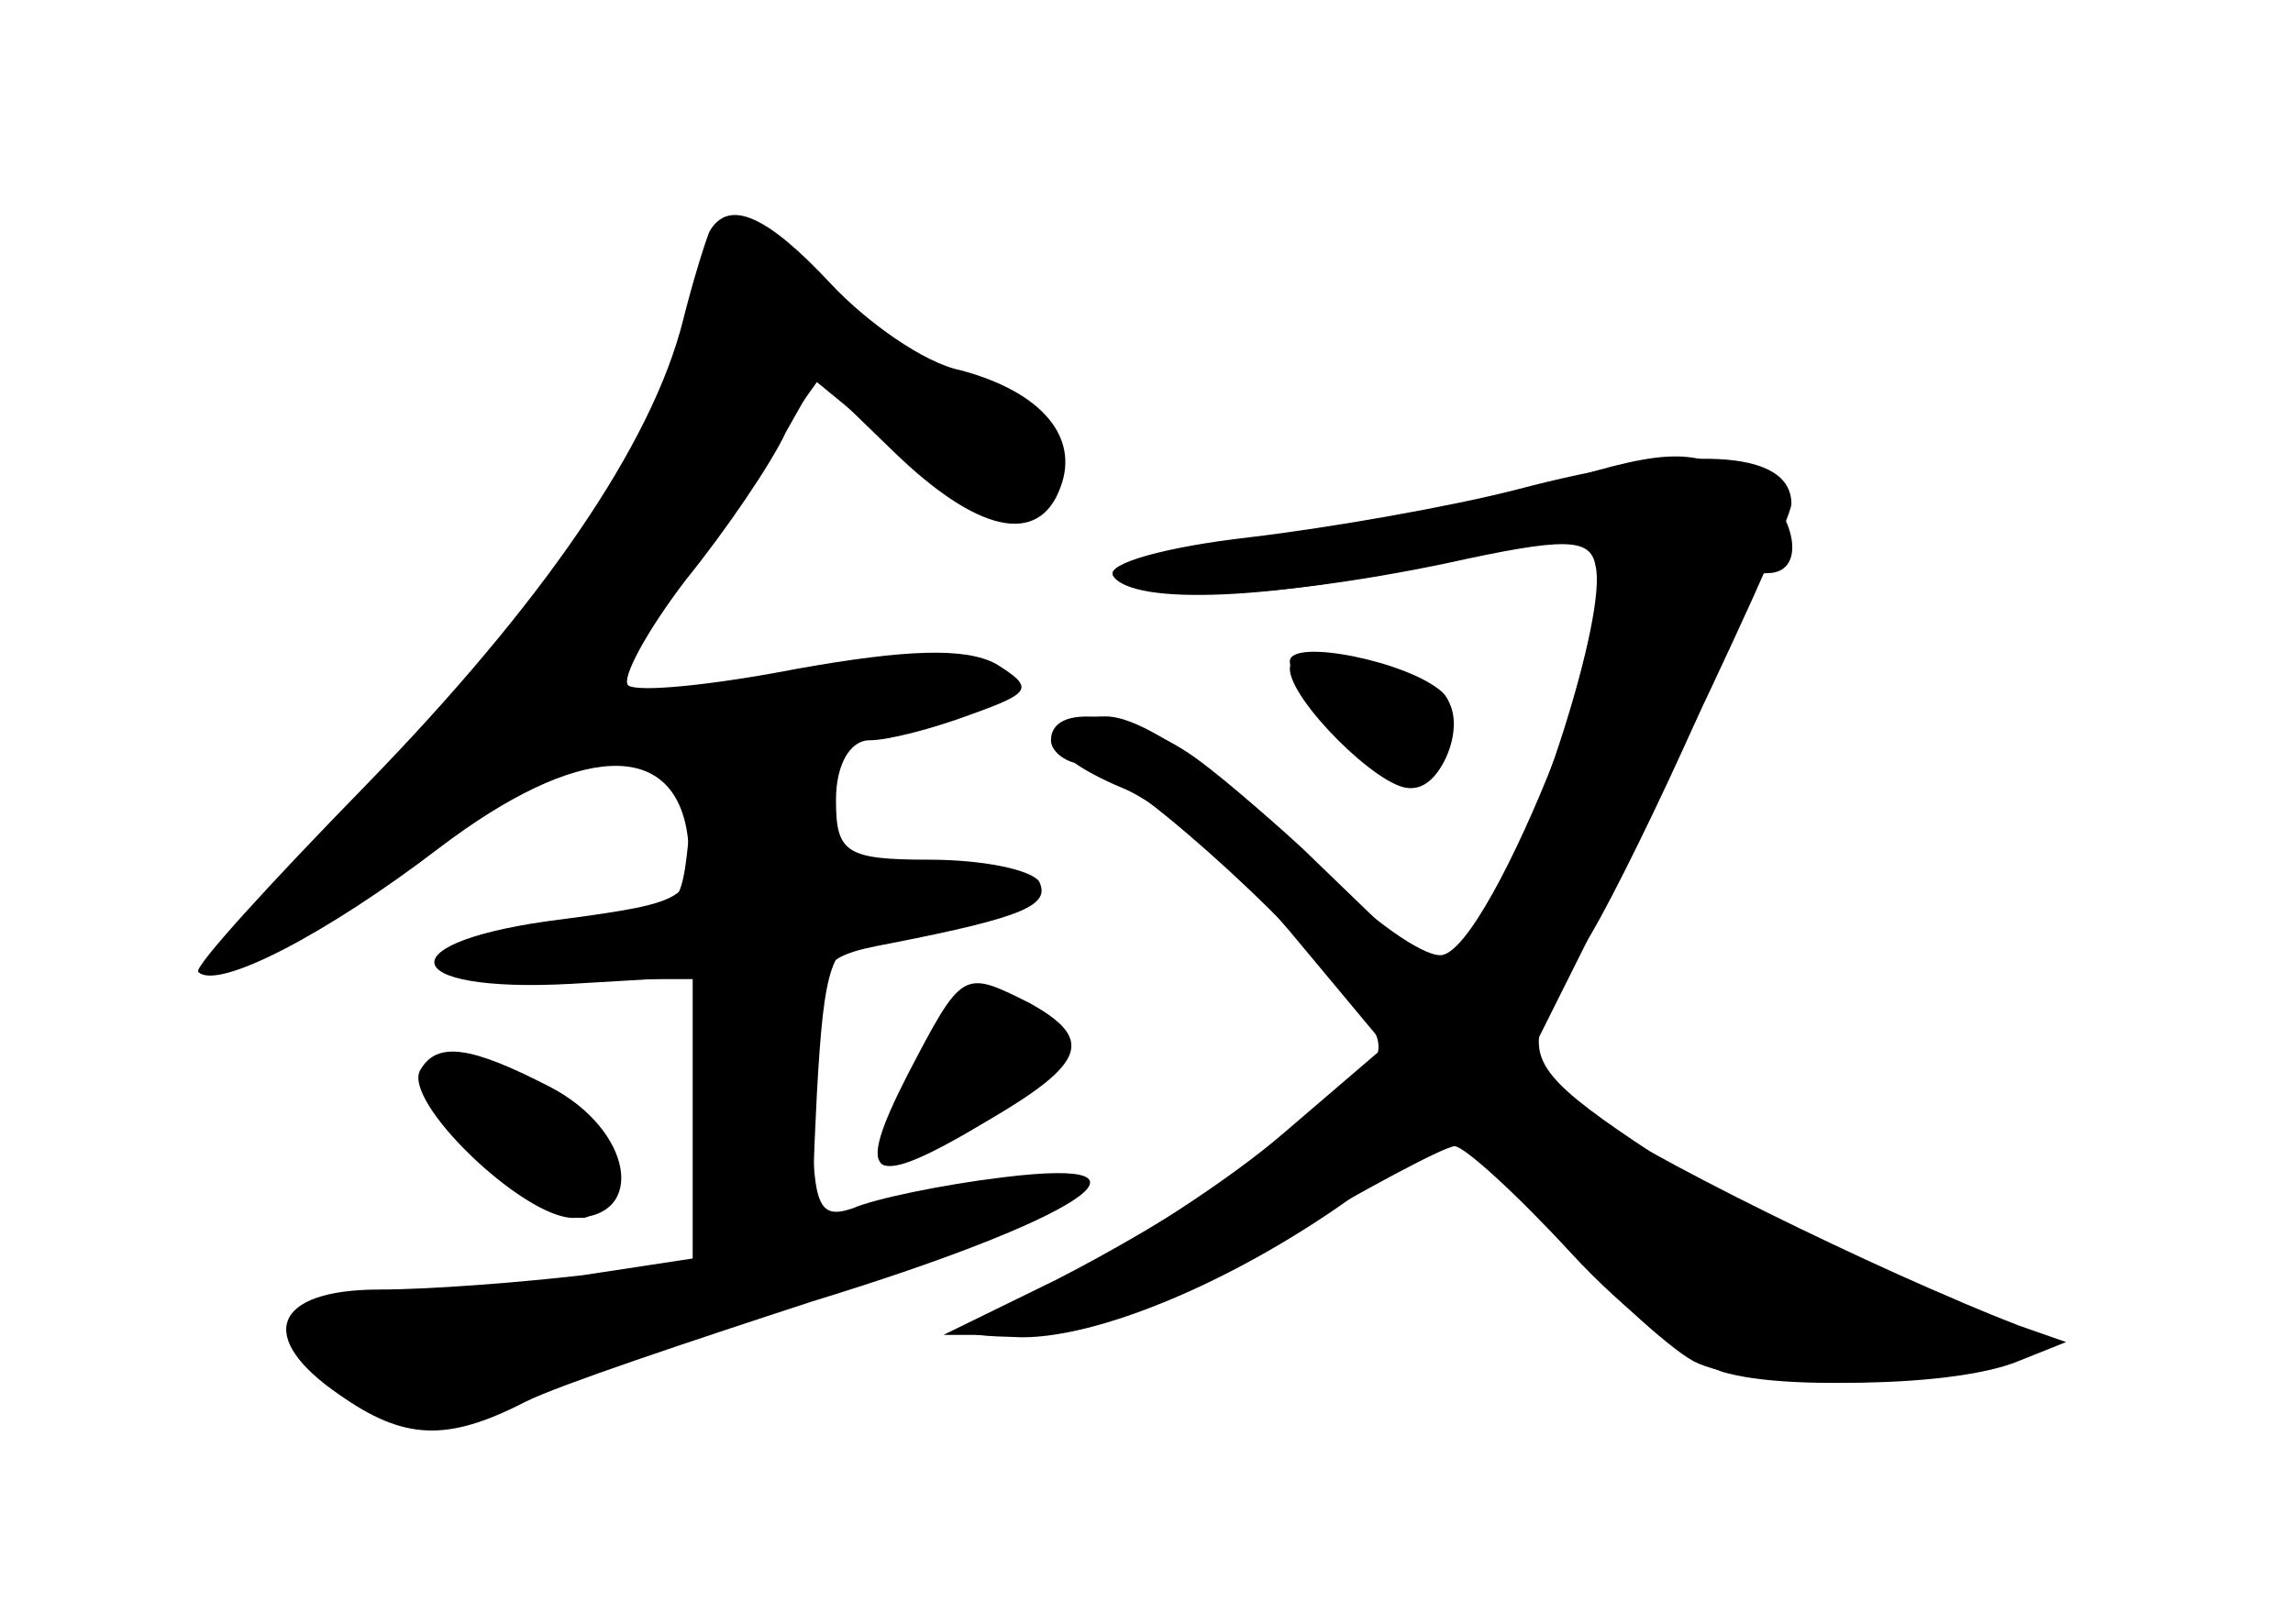 <?xml version="1.0" standalone="no"?>
<!DOCTYPE svg PUBLIC "-//W3C//DTD SVG 20010904//EN"
 "http://www.w3.org/TR/2001/REC-SVG-20010904/DTD/svg10.dtd">
<svg version="1.0" xmlns="http://www.w3.org/2000/svg"
 width="96pt" height="68pt" viewBox="0 0 96 68"
 preserveAspectRatio="xMidYMid meet">
<g transform="translate(0,68) scale(0.1,-0.1)" fill="#000000" stroke="none">
<g id="part-0" class="char-part">
  <path d="M297 583 c-2 -5 -7 -21 -11 -37 -13 -52 -59 -119 -133 -195 -40 -41
-72 -76 -70 -78 8 -8 54 16 101 52 58 44 99 46 104 4 3 -25 0 -27 -53 -34 -73
-9 -70 -31 4 -27 l51 3 0 -59 0 -59 -46 -7 c-26 -3 -64 -6 -85 -6 -45 0 -52
-20 -17 -44 27 -19 45 -20 78 -3 14 7 68 25 120 42 111 34 153 61 80 52 -25
-3 -54 -9 -63 -13 -15 -5 -17 1 -17 49 0 54 1 56 33 62 56 11 67 16 62 26 -4
5 -24 9 -46 9 -35 0 -39 3 -39 25 0 15 6 25 14 25 8 0 27 5 43 11 25 9 26 11
10 21 -13 7 -38 6 -83 -2 -36 -7 -67 -10 -71 -7 -3 3 8 23 24 44 17 21 36 49
42 62 l13 23 32 -31 c35 -34 61 -40 70 -15 8 21 -8 40 -42 49 -15 3 -39 20
-54 36 -27 29 -43 36 -51 22z"/>
  <path d="M642 475 c-23 -7 -74 -16 -112 -20 -39 -4 -67 -11 -64 -16 8 -13 70
-10 138 6 33 8 63 12 67 9 17 -10 -47 -174 -68 -174 -8 0 -29 15 -47 33 -17
18 -42 40 -56 50 -27 19 -60 23 -60 7 0 -5 7 -10 14 -10 14 0 86 -64 115 -102
11 -14 11 -20 -1 -31 -24 -23 -79 -59 -126 -83 l-47 -23 35 0 c24 -1 58 12
104 39 37 22 71 40 75 40 4 0 26 -20 49 -45 22 -24 52 -47 65 -50 34 -9 120
-2 124 10 2 6 -21 19 -49 29 -29 10 -77 34 -106 53 -44 29 -52 38 -46 56 4 12
10 24 14 27 9 7 70 137 70 150 0 6 5 10 10 10 18 0 11 29 -9 40 -24 13 -35 12
-89 -5z"/>
  <path d="M540 403 c0 -13 39 -53 51 -53 14 0 23 30 13 40 -14 13 -64 23 -64
13z"/>
  <path d="M380 230 c-23 -45 -16 -49 34 -19 41 24 44 34 17 49 -28 14 -28 14
-51 -30z"/>
  <path d="M176 232 c-8 -13 43 -62 64 -62 31 0 25 37 -10 55 -33 17 -47 19 -54
7z"/>
</g>
<g id="part-1" class="char-part">
  <path d="M297 573 c-4 -3 -7 -16 -7 -28 0 -32 -70 -135 -139 -204 -72 -72 -58
-80 27 -16 49 37 66 44 87 39 22 -5 26 -11 23 -38 -3 -29 -6 -31 -48 -34 -71
-5 -73 -22 -2 -22 l62 0 0 -58 0 -58 -58 -12 c-32 -7 -73 -12 -92 -12 -33 0
-33 0 -14 -21 14 -16 27 -20 54 -16 53 8 250 77 250 88 0 9 -33 4 -78 -12 -23
-9 -23 -8 -20 53 3 54 6 63 23 66 57 8 69 13 54 23 -7 5 -29 6 -47 3 -31 -6
-32 -5 -30 25 2 25 8 33 28 37 49 11 56 14 41 23 -7 4 -44 2 -83 -6 -38 -8
-72 -12 -75 -10 -3 3 16 35 42 71 l47 66 39 -32 c31 -25 42 -29 51 -20 18 18
-1 43 -40 56 -17 6 -39 21 -47 34 -16 22 -35 28 -48 15z"/>
  <path d="M383 229 c-24 -44 -21 -47 25 -19 36 22 40 35 14 49 -14 8 -21 2 -39
-30z"/>
  <path d="M190 210 c9 -18 40 -40 54 -40 11 0 6 36 -6 48 -7 7 -23 12 -35 12
-21 0 -22 -3 -13 -20z"/>
</g>
<g id="part-2" class="char-part">
  <path d="M635 475 c-27 -7 -78 -16 -112 -20 -35 -4 -60 -11 -57 -16 7 -12 67
-10 139 5 50 11 61 11 63 -1 5 -20 -25 -114 -46 -146 l-19 -28 -58 56 c-37 34
-67 55 -82 55 -32 0 -29 -15 7 -30 17 -7 48 -34 70 -60 l40 -48 -42 -36 c-23
-20 -65 -47 -93 -61 -49 -24 -50 -24 -17 -25 35 0 97 27 148 66 l32 23 41 -44
c22 -24 49 -49 60 -55 23 -12 107 -12 136 0 l20 8 -20 7 c-57 22 -163 74 -183
91 l-23 19 56 112 c30 62 55 117 55 122 0 23 -43 25 -115 6z"/>
</g>
<g id="part-3" class="char-part">
  <path d="M540 400 c0 -13 37 -50 50 -50 15 0 25 30 14 39 -15 14 -64 22 -64
11z"/>
</g>
</g>
</svg>